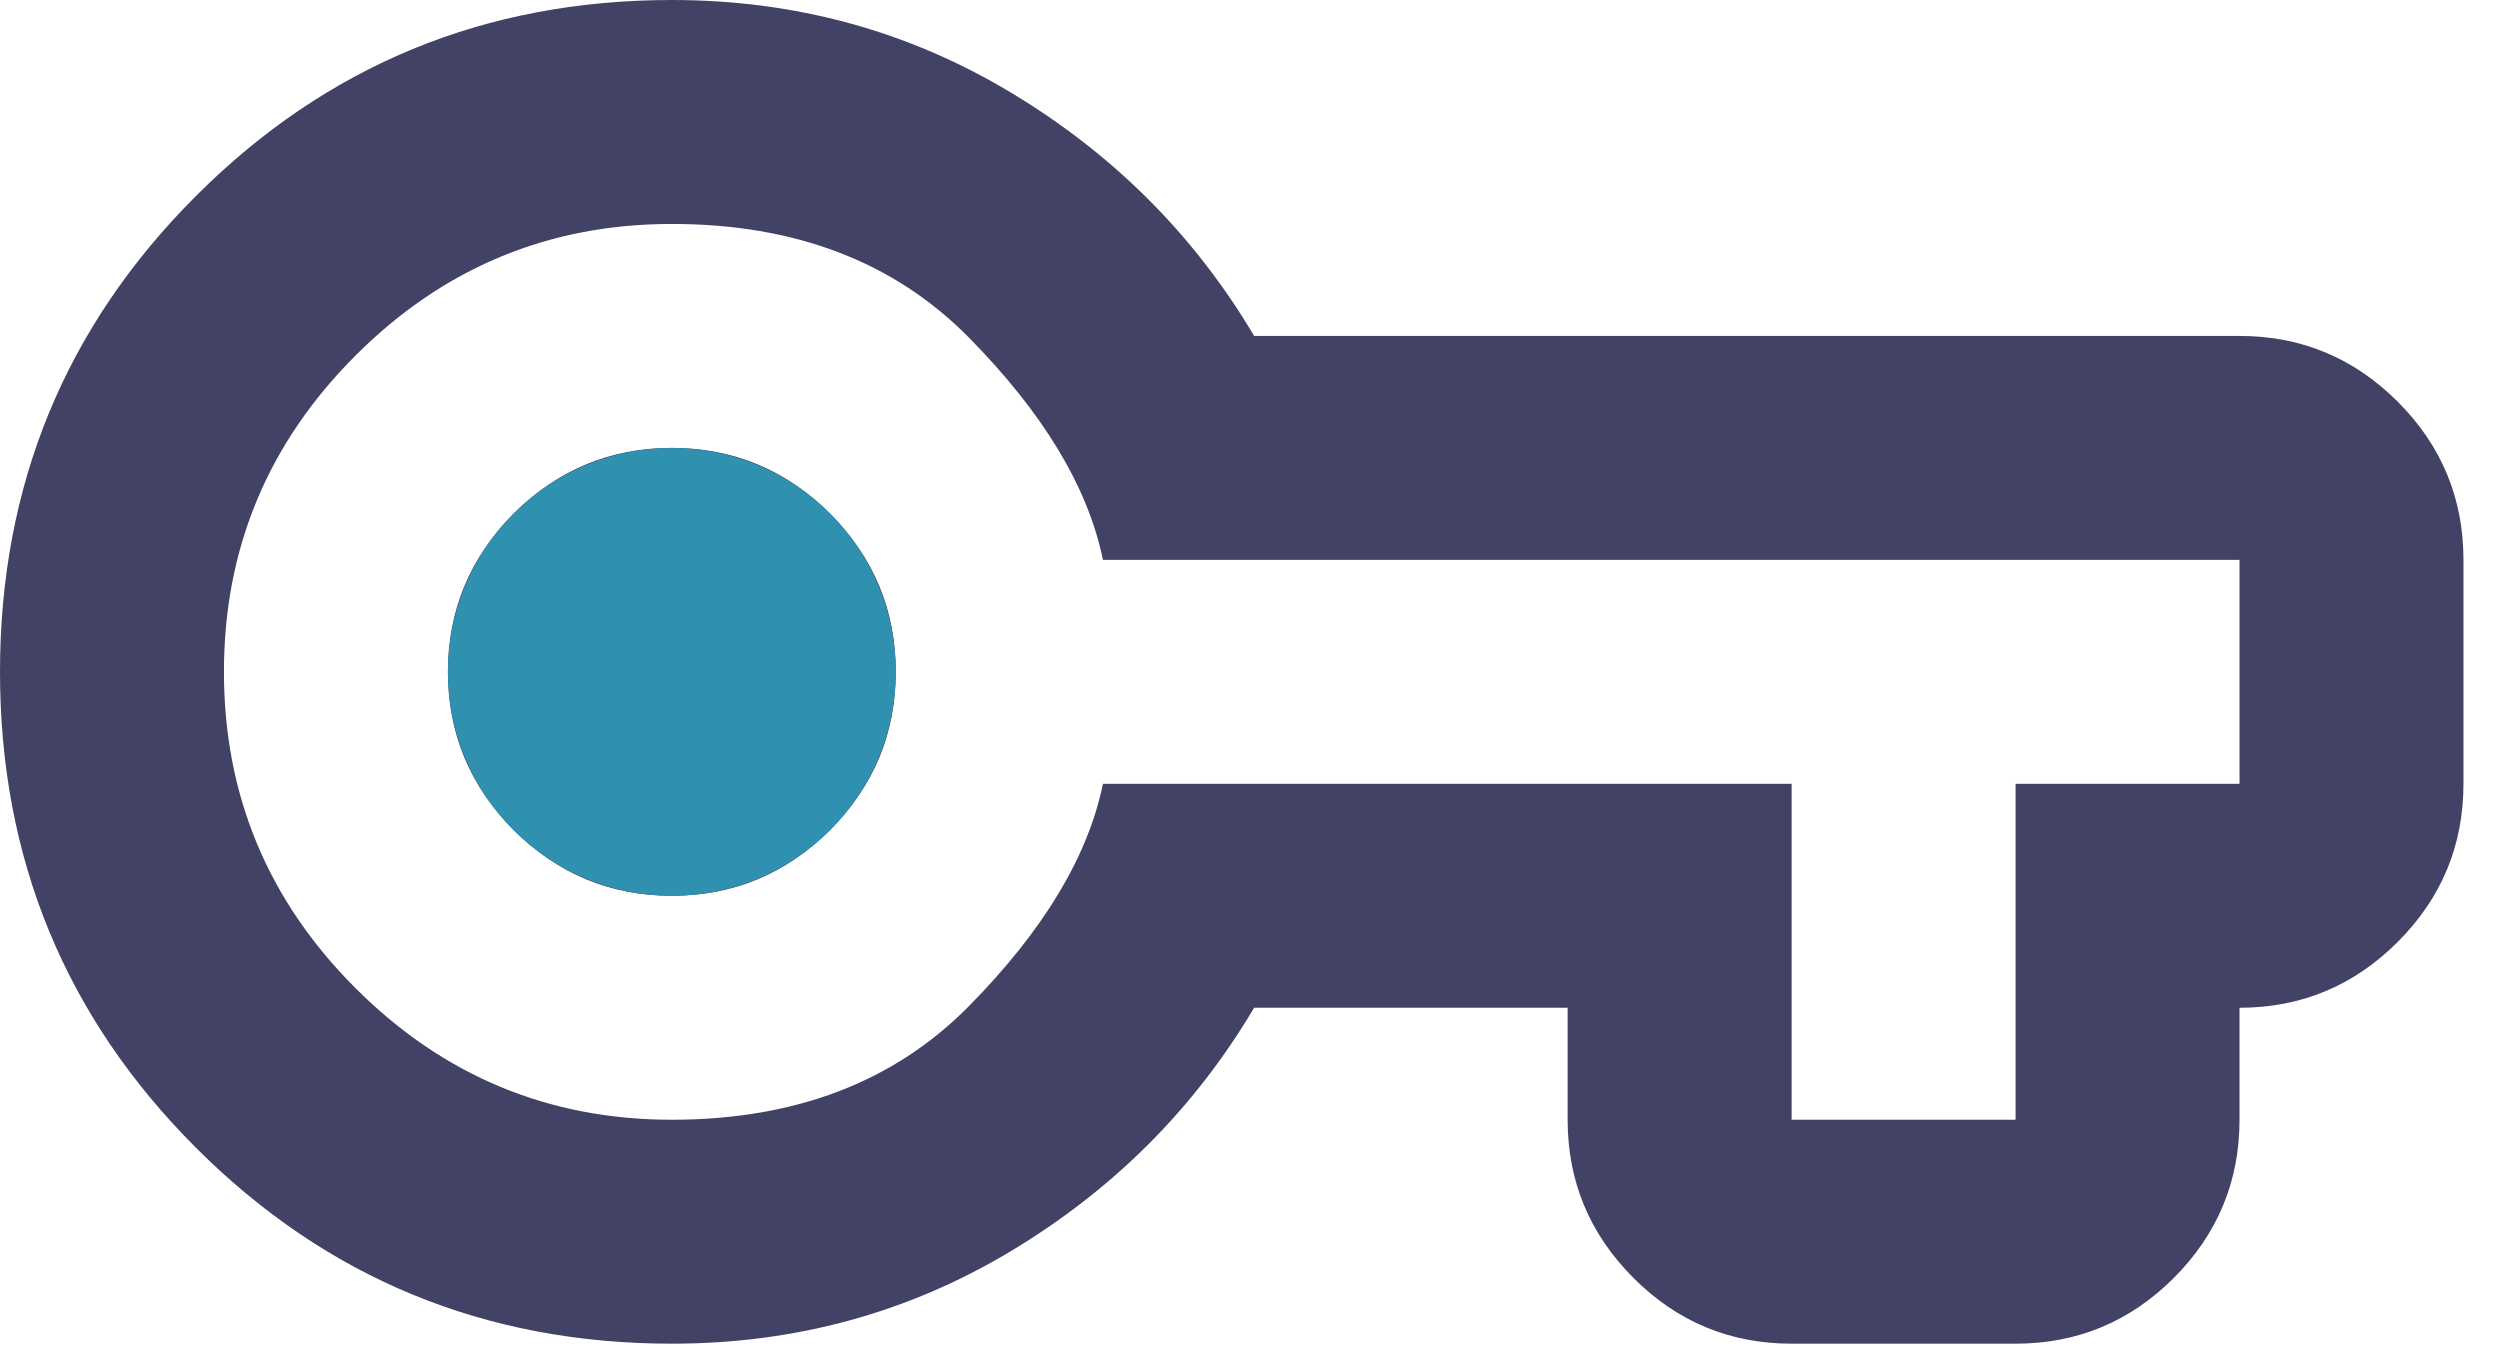 <svg width="57" height="31" viewBox="0 0 57 31" fill="none" xmlns="http://www.w3.org/2000/svg">
<g clip-path="url(#clip0_132_3390)">
<path d="M15.318 30.636C11.063 30.636 7.446 29.147 4.468 26.169C1.489 23.19 0 19.573 0 15.318C0 11.063 1.489 7.446 4.468 4.468C7.446 1.489 11.063 0 15.318 0C18.127 0 20.701 0.702 23.041 2.106C25.381 3.51 27.232 5.361 28.594 7.659H51.061C52.465 7.659 53.667 8.159 54.668 9.158C55.667 10.159 56.167 11.361 56.167 12.765V17.871C56.167 19.275 55.667 20.477 54.668 21.476C53.667 22.477 52.465 22.977 51.061 22.977V25.53C51.061 26.934 50.561 28.137 49.562 29.138C48.561 30.137 47.359 30.636 45.955 30.636H40.849C39.444 30.636 38.243 30.137 37.244 29.138C36.243 28.137 35.742 26.934 35.742 25.53V22.977H28.594C27.232 25.275 25.381 27.126 23.041 28.53C20.701 29.934 18.127 30.636 15.318 30.636ZM15.318 25.53C18.127 25.53 20.382 24.669 22.084 22.947C23.786 21.223 24.807 19.531 25.147 17.871H40.849V25.53H45.955V17.871H51.061V12.765H25.147C24.807 11.106 23.786 9.414 22.084 7.69C20.382 5.967 18.127 5.106 15.318 5.106C12.51 5.106 10.106 6.106 8.106 8.106C6.106 10.106 5.106 12.51 5.106 15.318C5.106 18.127 6.106 20.531 8.106 22.53C10.106 24.53 12.51 25.53 15.318 25.53ZM15.318 20.424C16.722 20.424 17.924 19.924 18.923 18.923C19.924 17.924 20.424 16.722 20.424 15.318C20.424 13.914 19.924 12.711 18.923 11.711C17.924 10.712 16.722 10.212 15.318 10.212C13.914 10.212 12.712 10.712 11.713 11.711C10.713 12.711 10.212 13.914 10.212 15.318C10.212 16.722 10.713 17.924 11.713 18.923C12.712 19.924 13.914 20.424 15.318 20.424Z" fill="#424266"/>
<path d="M20.424 15.318C20.424 12.498 18.138 10.212 15.318 10.212C12.498 10.212 10.212 12.498 10.212 15.318C10.212 18.138 12.498 20.424 15.318 20.424C18.138 20.424 20.424 18.138 20.424 15.318Z" fill="#2F90B0"/>
</g>
<defs>
<clipPath id="clip0_132_3390">
<rect width="57" height="31" fill="white"/>
</clipPath>
</defs>
</svg>
